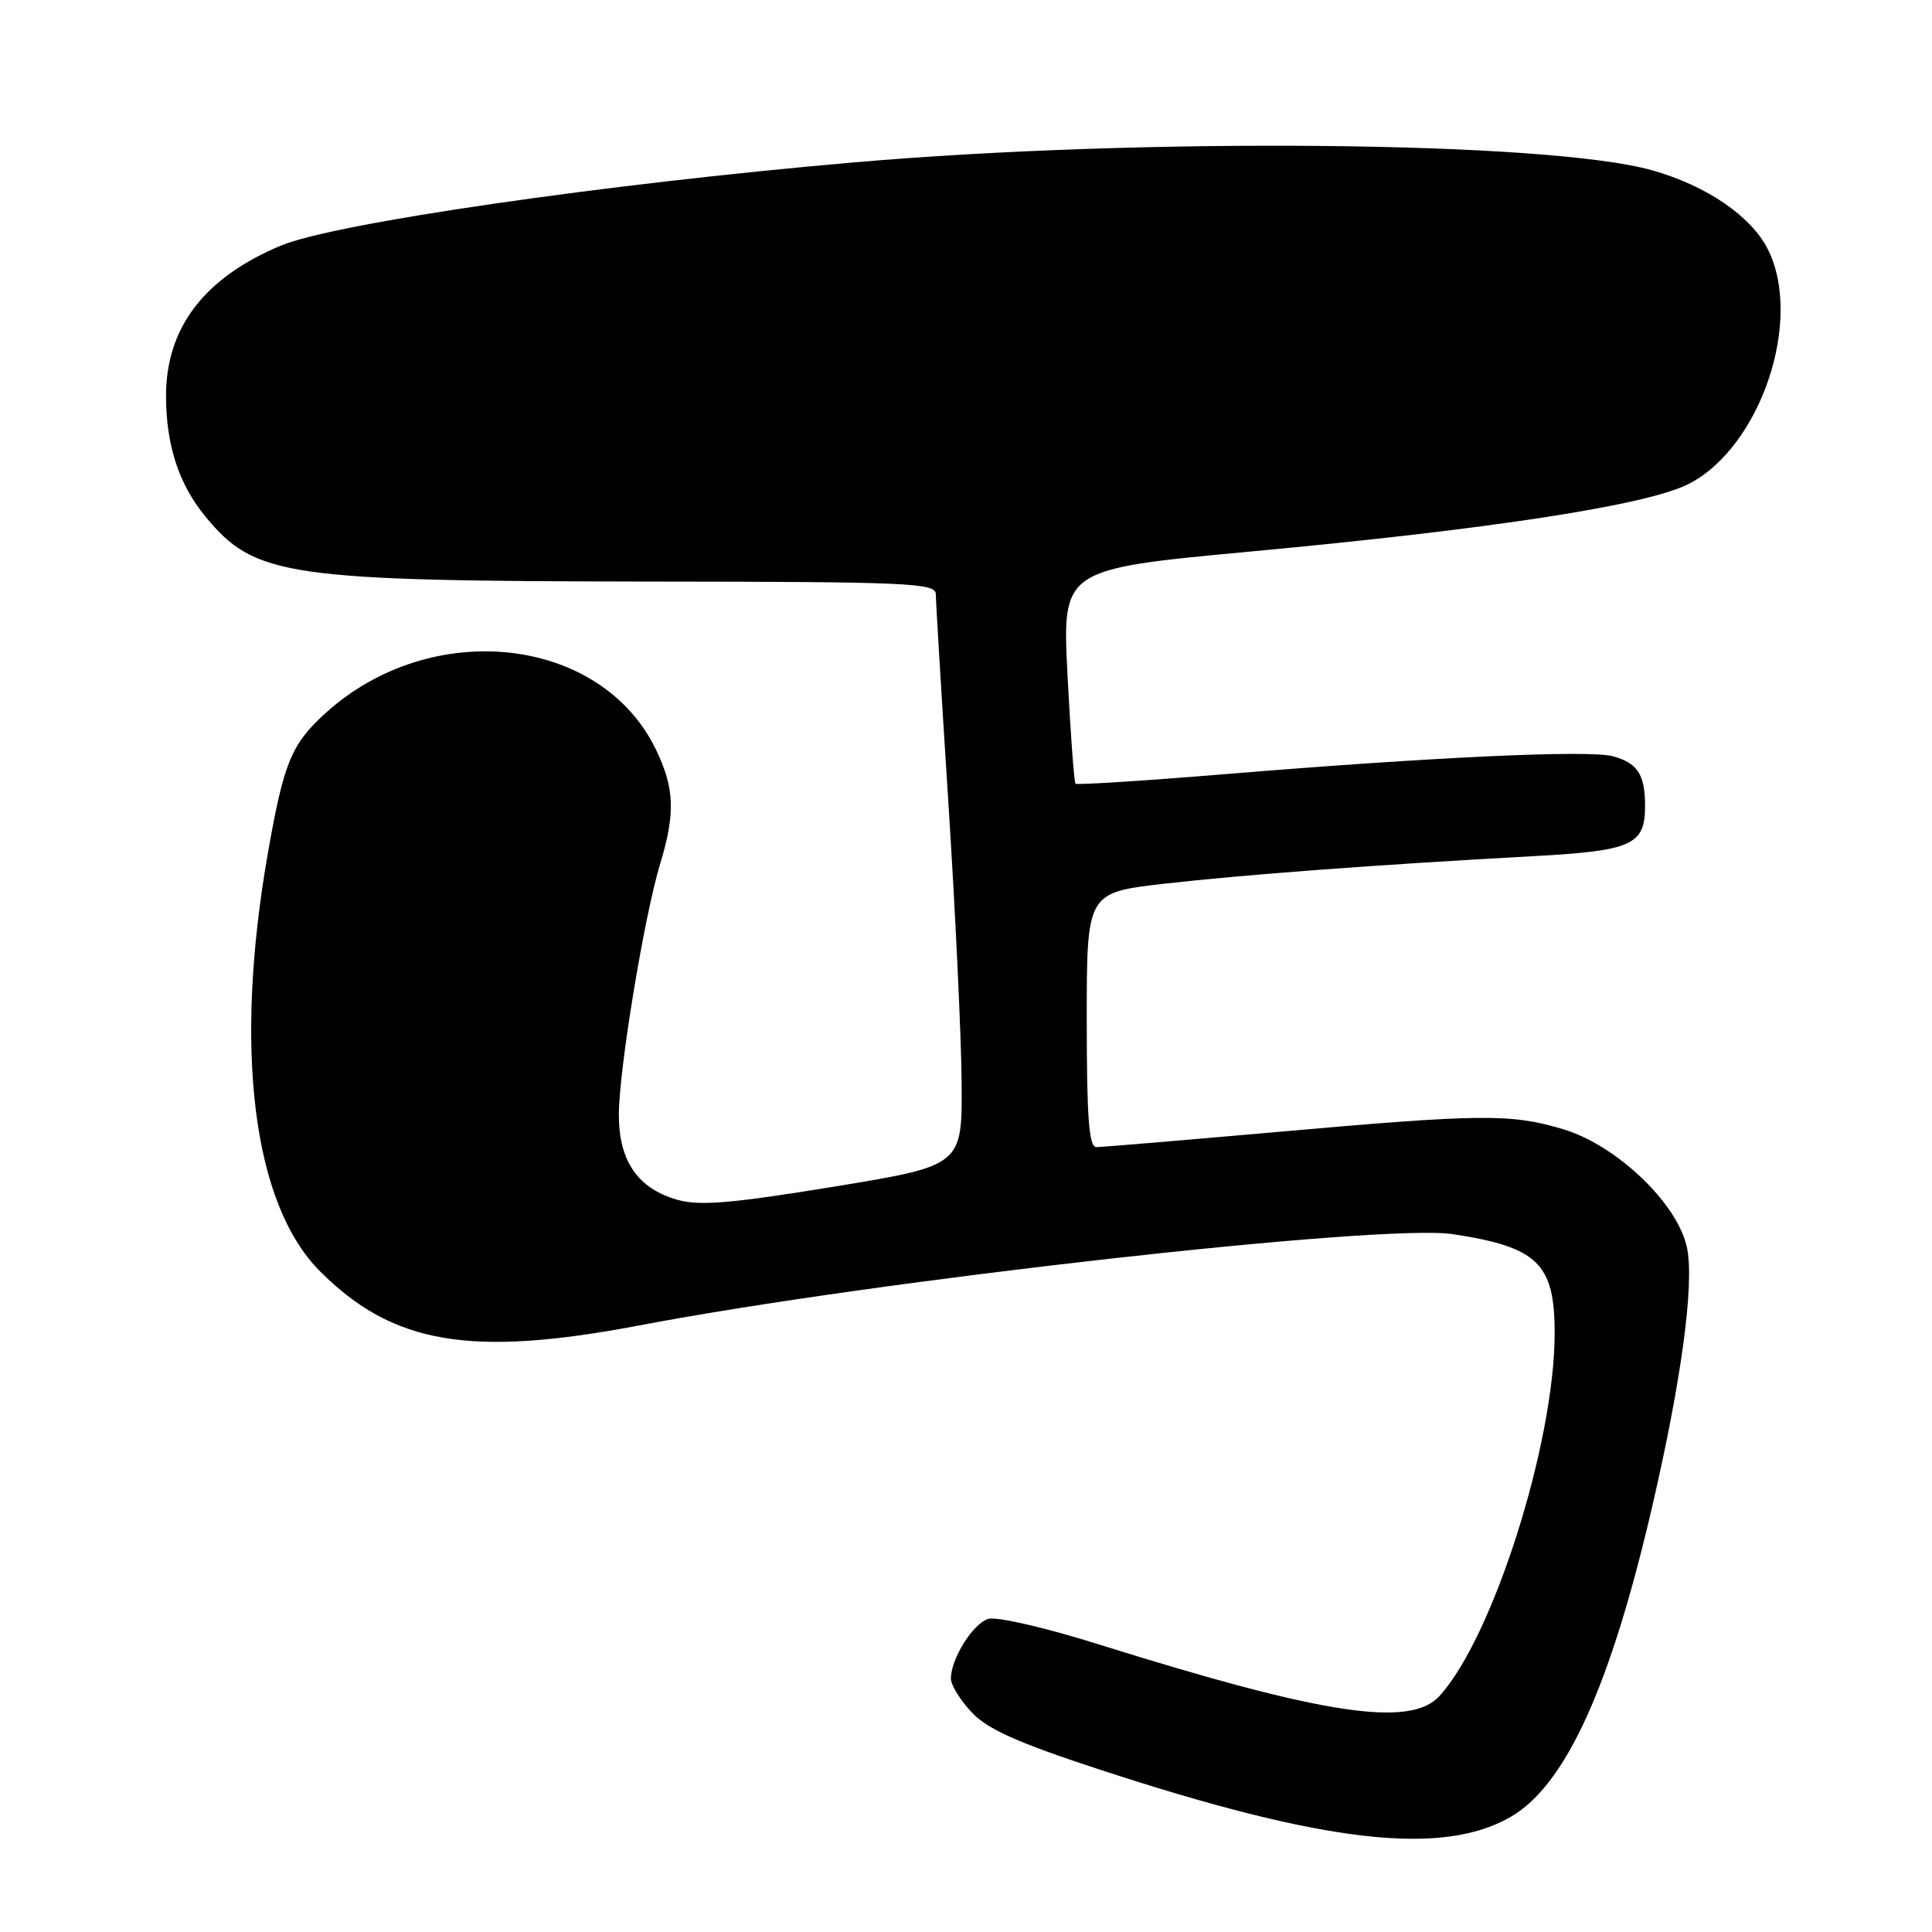 <?xml version="1.0" encoding="UTF-8" standalone="no"?>
<!DOCTYPE svg PUBLIC "-//W3C//DTD SVG 1.1//EN" "http://www.w3.org/Graphics/SVG/1.1/DTD/svg11.dtd" >
<svg xmlns="http://www.w3.org/2000/svg" xmlns:xlink="http://www.w3.org/1999/xlink" version="1.1" viewBox="0 0 256 256">
 <g >
 <path fill="currentColor"
d=" M 200.25 240.70 C 207.52 236.44 213.46 223.31 219.01 199.26 C 222.80 182.83 224.48 170.37 223.57 165.50 C 222.47 159.63 214.27 151.74 207.07 149.61 C 200.13 147.55 196.32 147.59 169.02 150.01 C 156.65 151.10 145.96 152.00 145.27 152.00 C 144.29 152.00 144.00 148.08 144.00 135.14 C 144.00 118.28 144.00 118.28 154.25 117.10 C 164.75 115.90 182.40 114.58 203.28 113.44 C 216.32 112.73 218.01 111.96 217.98 106.68 C 217.96 102.59 216.96 101.08 213.67 100.20 C 210.50 99.36 190.02 100.30 162.67 102.55 C 151.77 103.45 142.69 104.03 142.51 103.84 C 142.32 103.65 141.85 97.18 141.45 89.45 C 140.74 75.41 140.74 75.41 165.62 73.09 C 197.69 70.11 218.23 66.94 223.75 64.13 C 233.28 59.27 238.97 42.41 234.25 33.03 C 232.04 28.64 226.11 24.59 218.90 22.56 C 205.20 18.70 151.64 18.18 113.00 21.53 C 79.99 24.40 44.37 29.57 37.26 32.53 C 27.10 36.75 22.00 43.41 22.00 52.45 C 22.00 58.98 23.70 64.18 27.23 68.46 C 33.78 76.40 37.87 77.00 86.25 77.06 C 120.58 77.09 124.00 77.25 124.00 78.74 C 124.00 79.64 124.75 92.11 125.67 106.44 C 126.59 120.77 127.38 137.44 127.42 143.48 C 127.50 154.45 127.50 154.45 110.50 157.24 C 96.96 159.45 92.75 159.81 89.80 158.99 C 84.53 157.51 82.00 153.86 82.00 147.73 C 82.00 141.81 85.35 121.46 87.48 114.44 C 89.51 107.76 89.38 104.42 86.91 99.31 C 79.63 84.27 57.21 81.78 43.18 94.45 C 38.62 98.58 37.61 101.00 35.52 112.91 C 30.93 138.97 33.49 159.54 42.41 168.46 C 52.07 178.13 62.35 179.87 84.68 175.63 C 116.22 169.63 183.19 162.12 192.50 163.53 C 203.76 165.24 206.00 167.42 206.00 176.63 C 206.00 191.24 197.81 217.01 190.72 224.75 C 186.85 228.96 175.34 227.21 145.69 217.92 C 138.44 215.64 132.04 214.17 130.93 214.52 C 128.89 215.17 126.00 219.80 126.00 222.43 C 126.00 223.28 127.24 225.28 128.75 226.89 C 130.85 229.13 134.85 230.92 145.66 234.46 C 175.47 244.24 191.15 246.03 200.25 240.70 Z "/>
</g>
</svg>